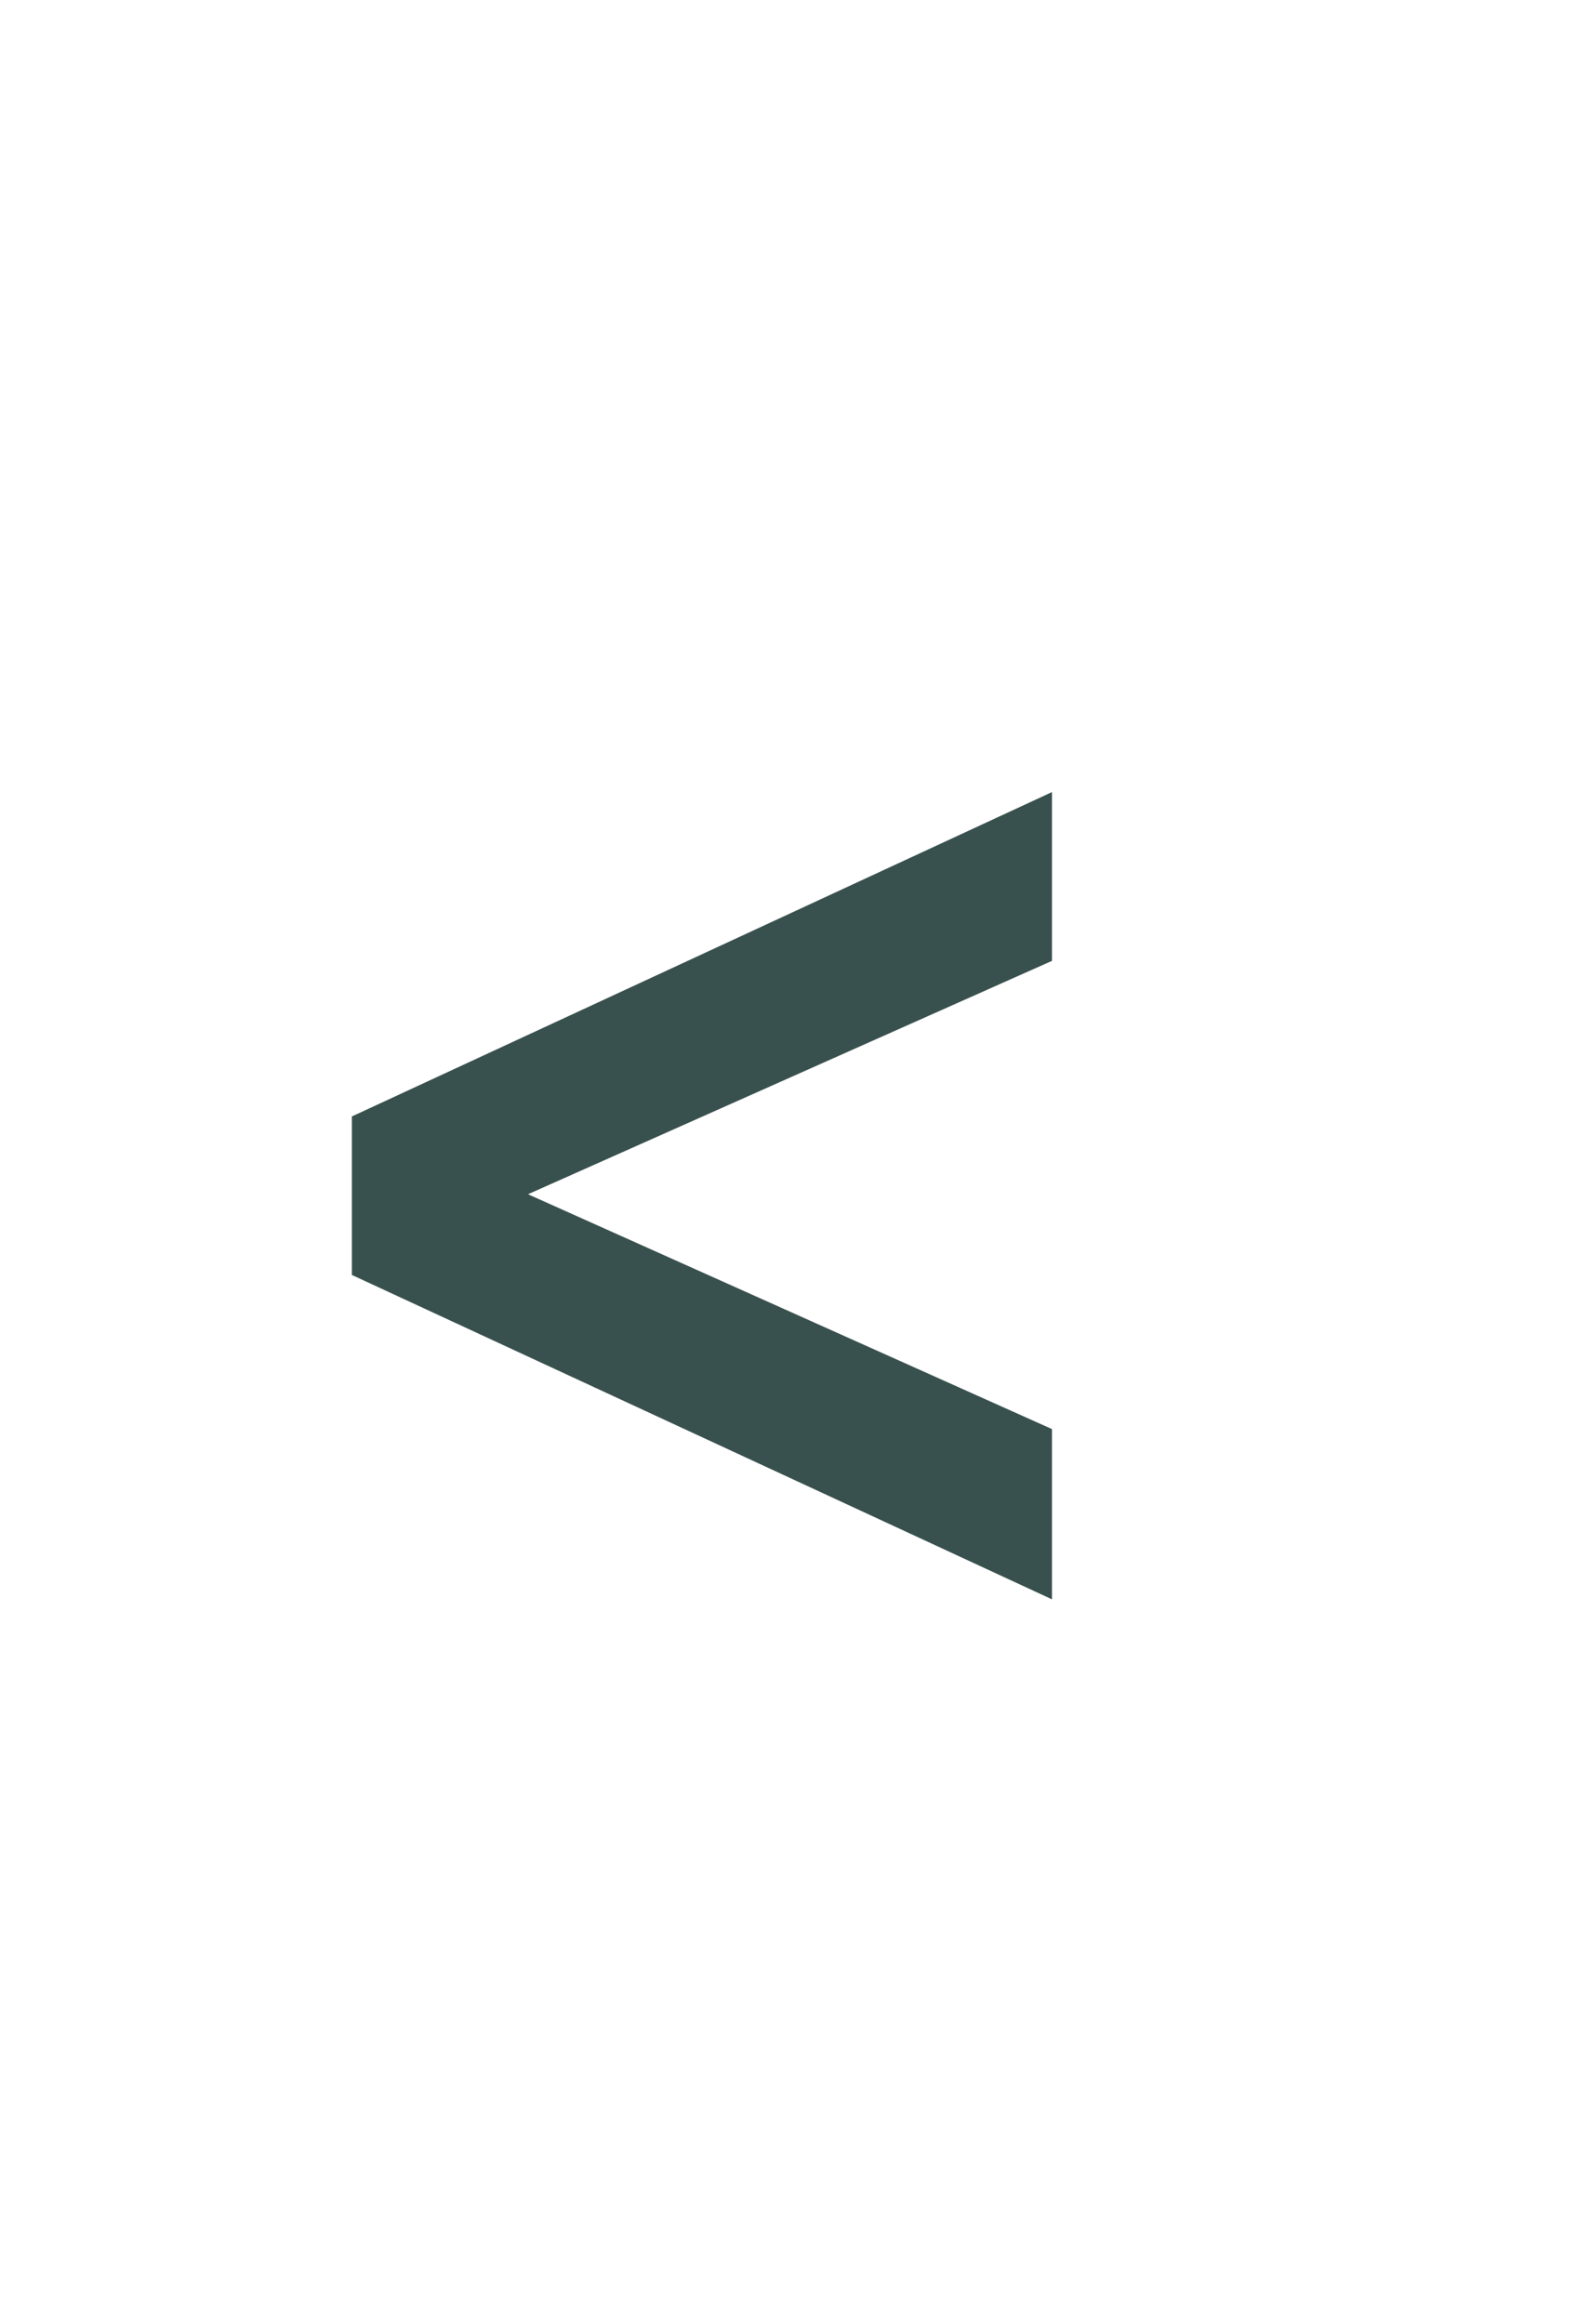 <svg width="52" height="76" fill="none" xmlns="http://www.w3.org/2000/svg"><g filter="url(#a)"><circle cx="26" cy="35" r="22" fill="#fff" fill-opacity=".6"/><path d="M34.404 48.304v-5.568l-17.136-7.68 17.136-7.632v-5.52L11.508 32.512v5.184l22.896 10.608Z" fill="#39514E"/></g><defs><filter id="a" x="0" y="13" width="52" height="52" filterUnits="userSpaceOnUse" color-interpolation-filters="sRGB"><feFlood flood-opacity="0" result="BackgroundImageFix"/><feColorMatrix in="SourceAlpha" values="0 0 0 0 0 0 0 0 0 0 0 0 0 0 0 0 0 0 127 0" result="hardAlpha"/><feOffset dy="4"/><feGaussianBlur stdDeviation="2"/><feComposite in2="hardAlpha" operator="out"/><feColorMatrix values="0 0 0 0 0 0 0 0 0 0 0 0 0 0 0 0 0 0 0.25 0"/><feBlend in2="BackgroundImageFix" result="effect1_dropShadow_49_385"/><feBlend in="SourceGraphic" in2="effect1_dropShadow_49_385" result="shape"/></filter></defs></svg>